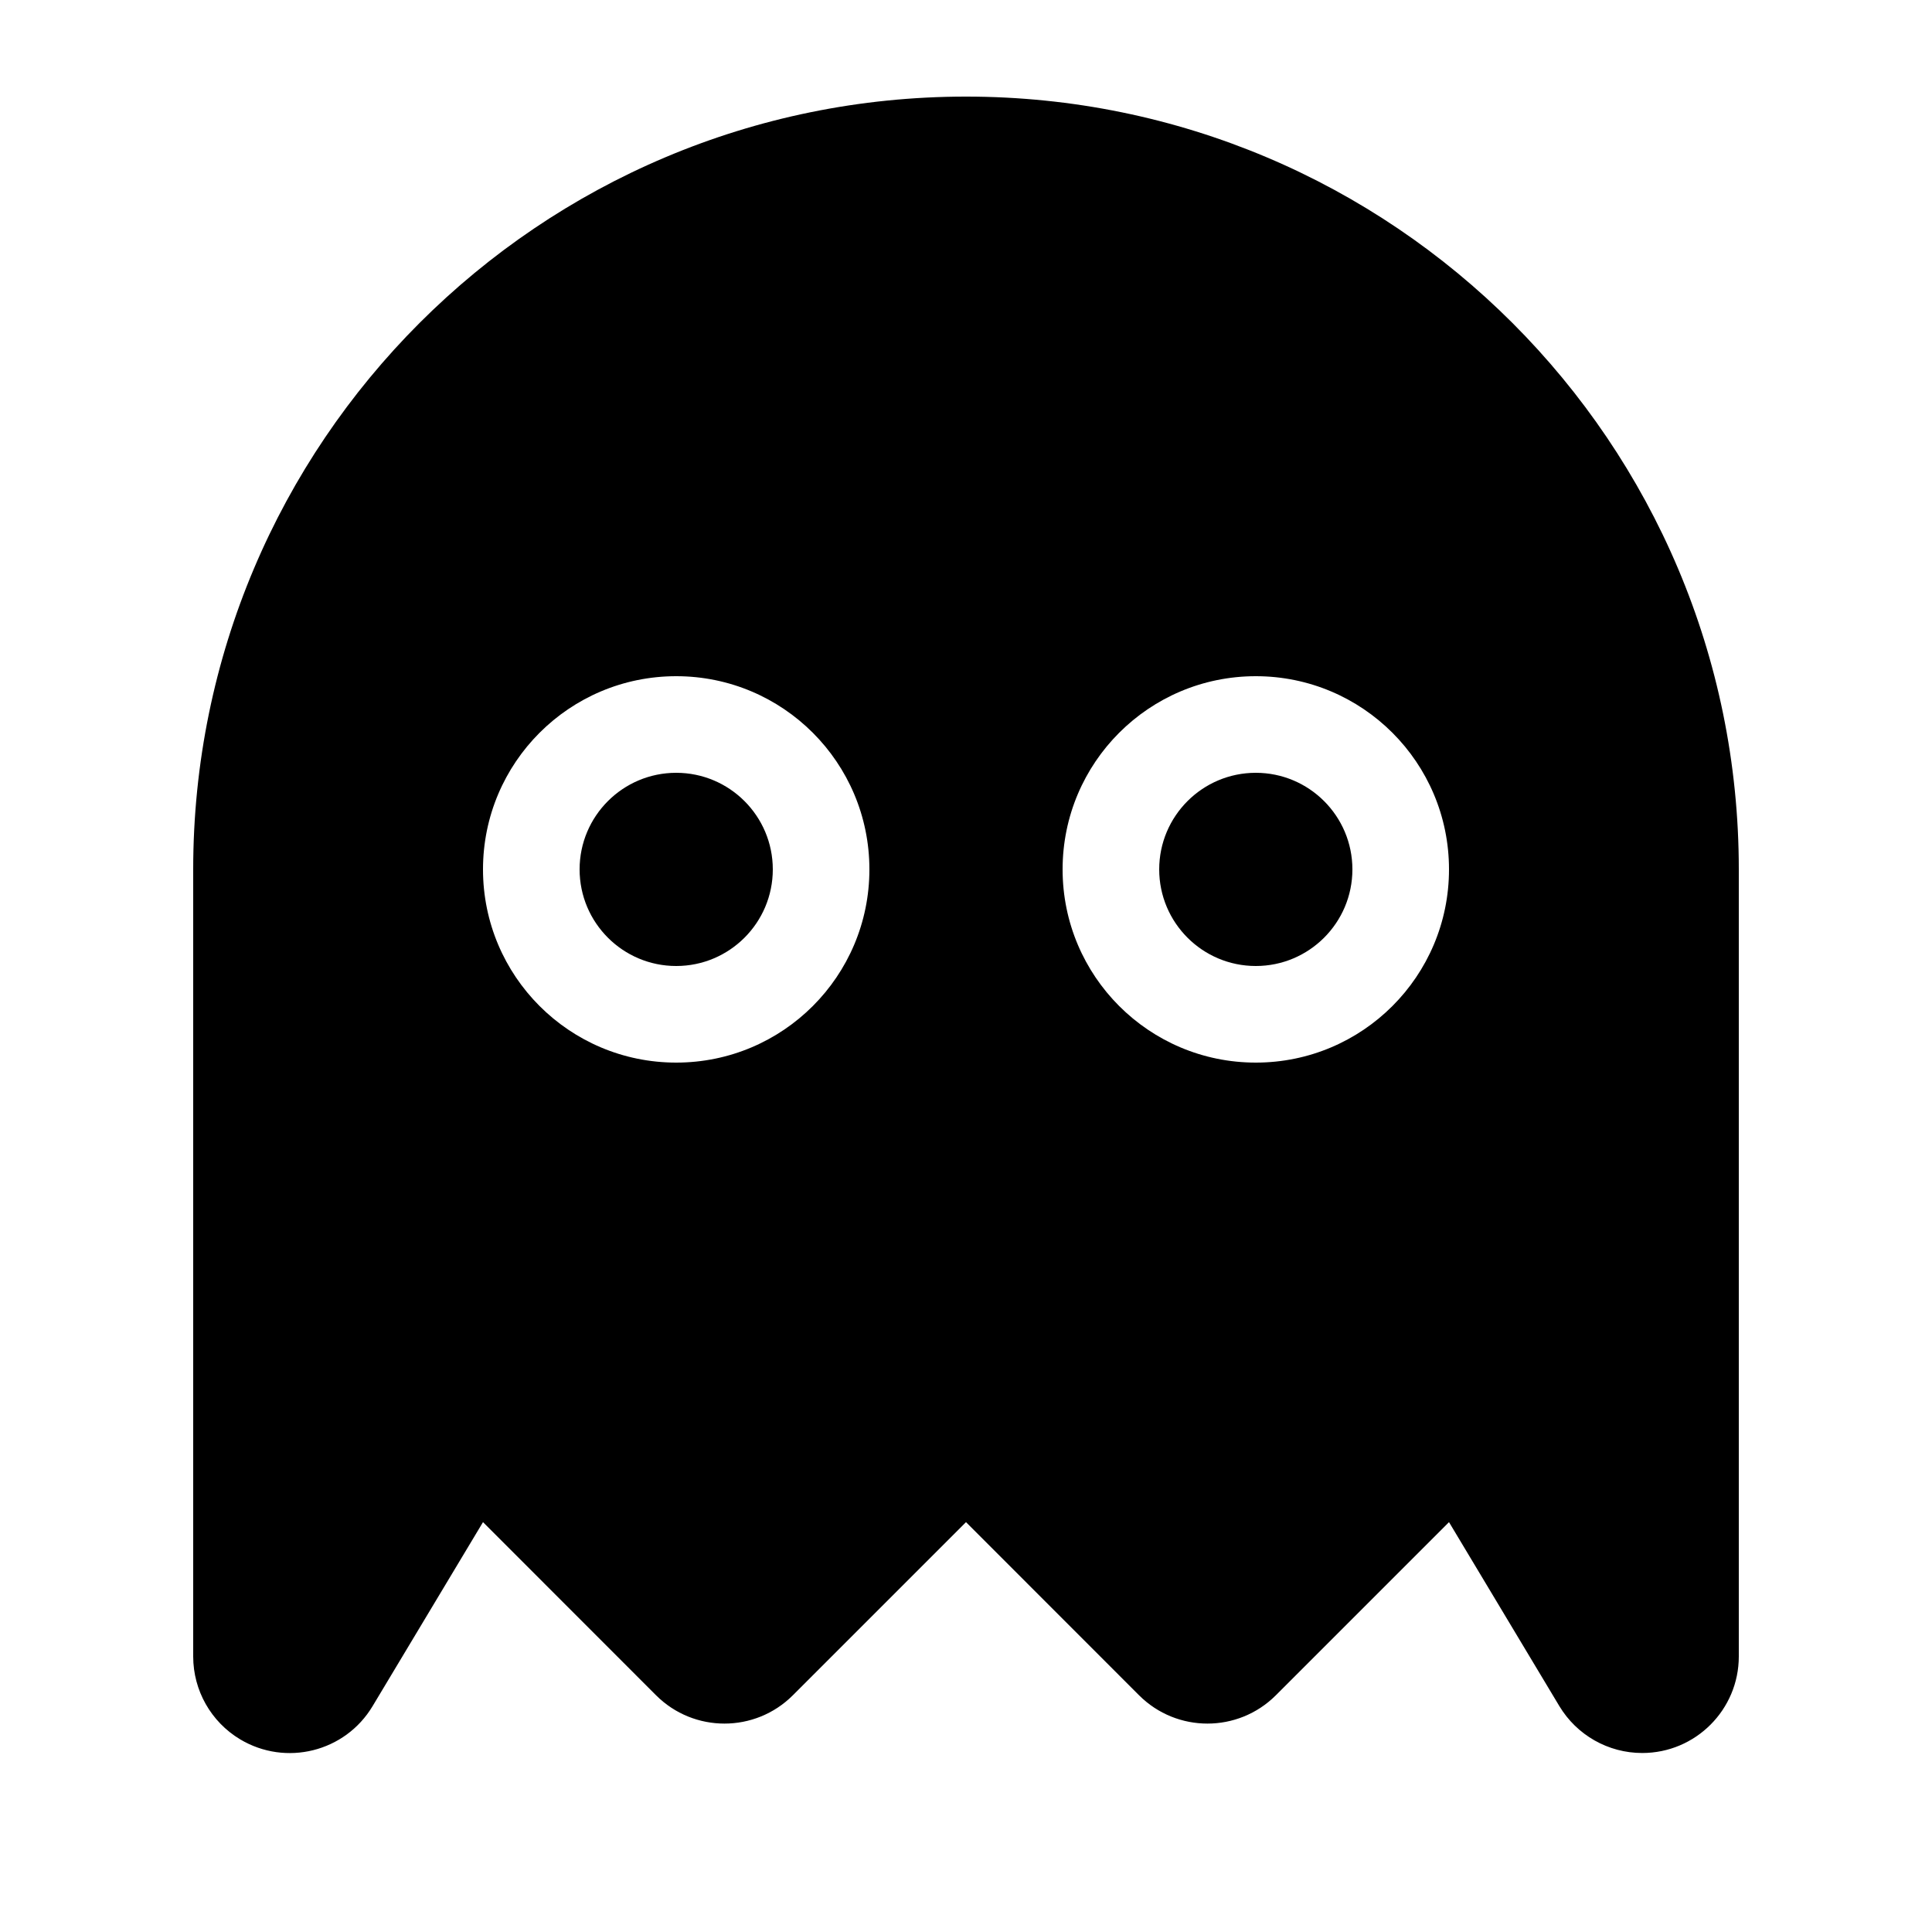 <?xml version="1.0" encoding="UTF-8"?>
<svg width="20px" height="20px" viewBox="0 0 20 20" version="1.1" xmlns="http://www.w3.org/2000/svg" xmlns:xlink="http://www.w3.org/1999/xlink">
    <title>broken_active</title>
    <g id="broken_active" stroke="none" stroke-width="1" fill="none" fill-rule="evenodd">
        <path d="M10,1 C14.418,1 18,4.582 18,9 L18,17.147 C18,17.699 17.552,18.147 17,18.147 C16.648,18.147 16.323,17.962 16.142,17.661 L15,15.757 L13.207,17.55 C12.816,17.94 12.183,17.94 11.792,17.55 L10,15.757 L8.207,17.55 C7.816,17.94 7.183,17.94 6.792,17.55 L5,15.757 L3.857,17.662 C3.573,18.136 2.959,18.289 2.485,18.005 C2.184,17.824 2,17.499 2,17.148 L2,9 C2,4.582 5.582,1 10,1 Z M13,7 C11.895,7 11,7.895 11,9 C11,10.105 11.895,11 13,11 C14.105,11 15,10.105 15,9 C15,7.895 14.105,7 13,7 Z M7,7 C5.895,7 5,7.895 5,9 C5,10.105 5.895,11 7,11 C8.105,11 9,10.105 9,9 C9,7.895 8.105,7 7,7 Z M13,8 C13.552,8 14,8.448 14,9 C14,9.552 13.552,10 13,10 C12.448,10 12,9.552 12,9 C12,8.448 12.448,8 13,8 Z M7,8 C7.552,8 8,8.448 8,9 C8,9.552 7.552,10 7,10 C6.448,10 6,9.552 6,9 C6,8.448 6.448,8 7,8 Z" id="Combined-Shape" fill="#000000" fill-rule="nonzero"></path>
    </g>
</svg>